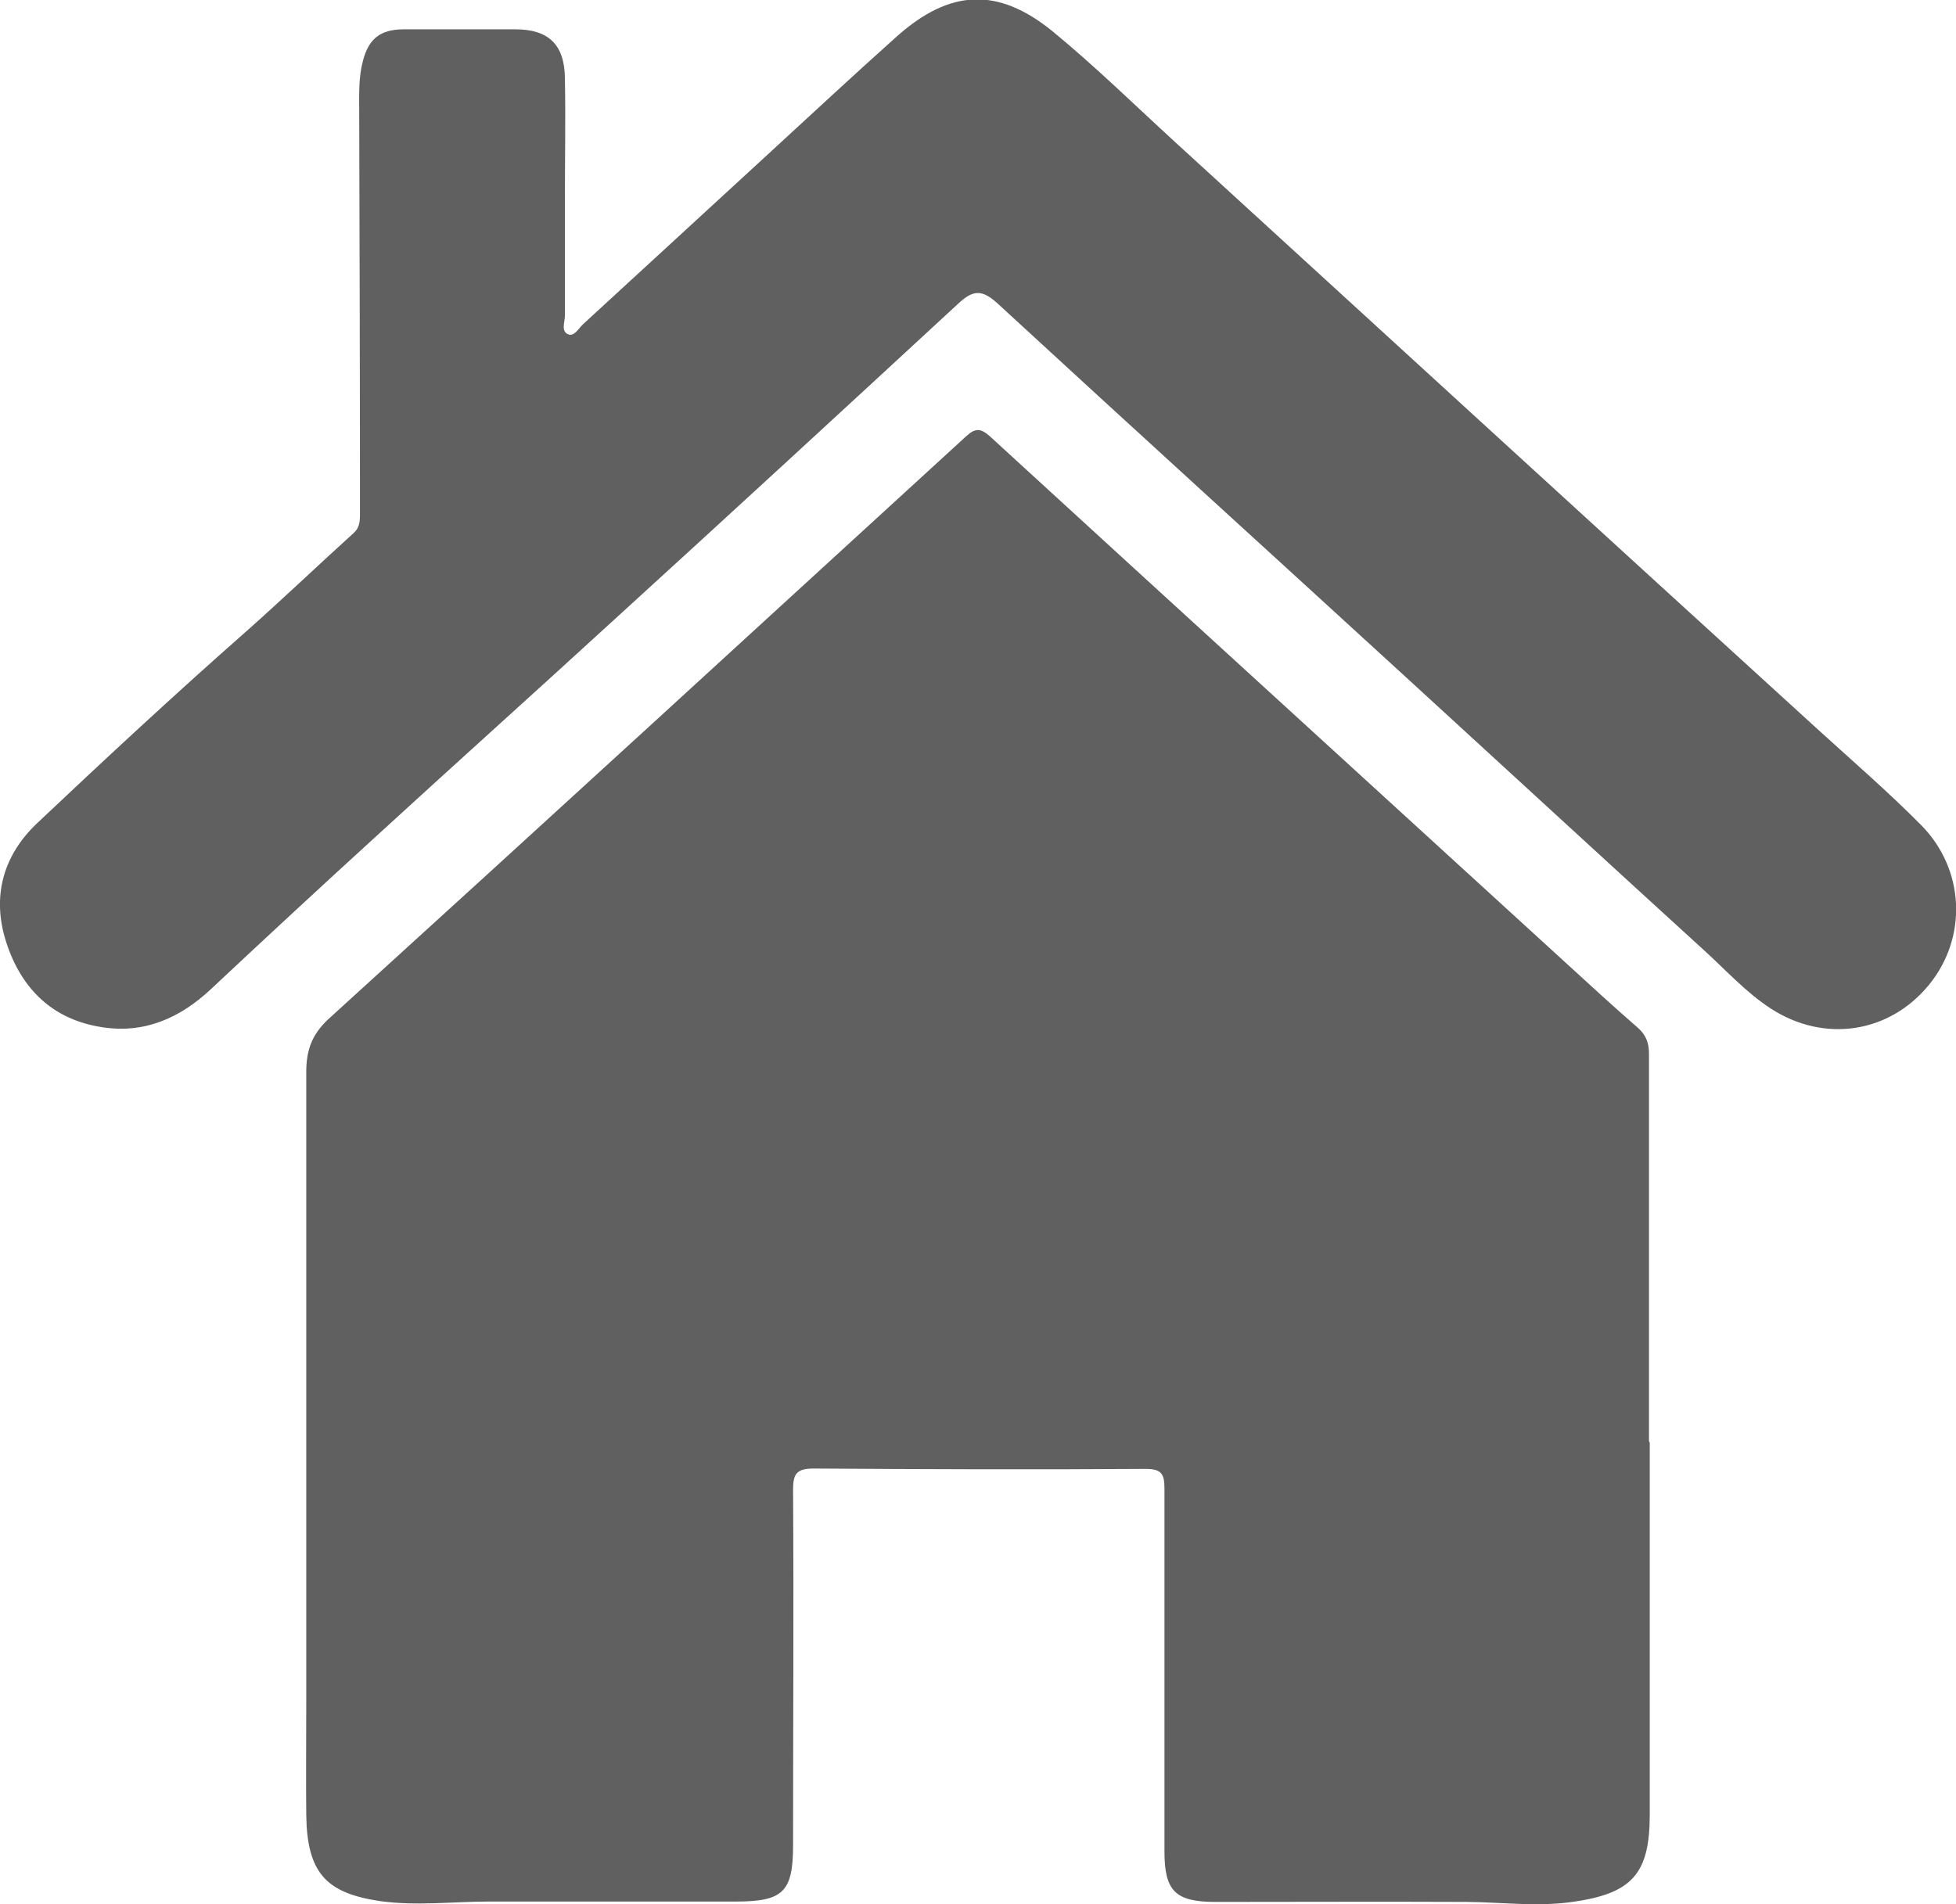 <?xml version="1.0" encoding="UTF-8"?><svg xmlns="http://www.w3.org/2000/svg" viewBox="0 0 51.35 50"><defs><style>.d{fill:#606060;}</style></defs><g id="a"/><g id="b"><g id="c"><g><path class="d" d="M43.31,37.88c0,3.26,0,6.52,0,9.77,0,1.56-.47,2.07-2.03,2.29-.92,.13-1.83,.01-2.75,0-2.21-.01-4.41,0-6.62,0-1.06,0-1.34-.29-1.34-1.33,0-3.17,0-6.35,0-9.52,0-.38-.07-.52-.49-.52-2.91,.02-5.81,.01-8.72-.01-.47,0-.54,.16-.54,.57,.02,3.11,0,6.21,0,9.32,0,1.23-.26,1.48-1.51,1.48-2.16,0-4.31,0-6.47,0-.95,0-1.9,.12-2.85-.01-1.44-.21-1.93-.75-1.95-2.27-.01-.95,0-1.9,0-2.86,0-5.55,0-11.09,0-16.64,0-.56,.14-.98,.58-1.39,5.6-5.09,11.17-10.2,16.75-15.31,.24-.22,.38-.2,.61,0,5.06,4.64,10.13,9.26,15.19,13.89,.6,.55,1.21,1.11,1.82,1.64,.22,.19,.3,.4,.3,.69,0,3.39,0,6.78,0,10.17Z"/><path class="d" d="M14.83,5.28c0,1,0,2,0,3.01,0,.17-.11,.41,.09,.49,.16,.06,.27-.16,.39-.27,1.61-1.48,3.22-2.96,4.83-4.44,1.13-1.04,2.26-2.09,3.4-3.11,1.39-1.24,2.65-1.31,4.09-.14,1.12,.92,2.16,1.94,3.23,2.92,5.62,5.14,11.23,10.28,16.86,15.41,.91,.83,1.85,1.64,2.72,2.52,1.14,1.16,1.22,2.94,.2,4.19-1.04,1.27-2.74,1.53-4.14,.63-.68-.44-1.21-1.04-1.81-1.58-2.59-2.36-5.17-4.74-7.76-7.11-3.58-3.28-7.18-6.55-10.75-9.84-.4-.36-.63-.35-1.01,0-3.03,2.8-6.06,5.59-9.11,8.37-2.03,1.86-4.08,3.7-6.11,5.56-1.48,1.35-2.95,2.71-4.41,4.08-.81,.76-1.75,1.18-2.87,1-1.3-.2-2.12-1.02-2.51-2.24-.38-1.19-.08-2.27,.82-3.12,1.8-1.7,3.61-3.38,5.46-5.01,.96-.85,1.89-1.74,2.84-2.6,.16-.14,.17-.31,.17-.5,0-3.52-.01-7.05-.02-10.57,0-.45-.02-.9,.1-1.34,.15-.57,.45-.81,1.04-.82,.99,0,1.97,0,2.96,0,.87,0,1.29,.4,1.3,1.28,.02,1.07,0,2.14,0,3.21Z"/></g></g></g></svg>